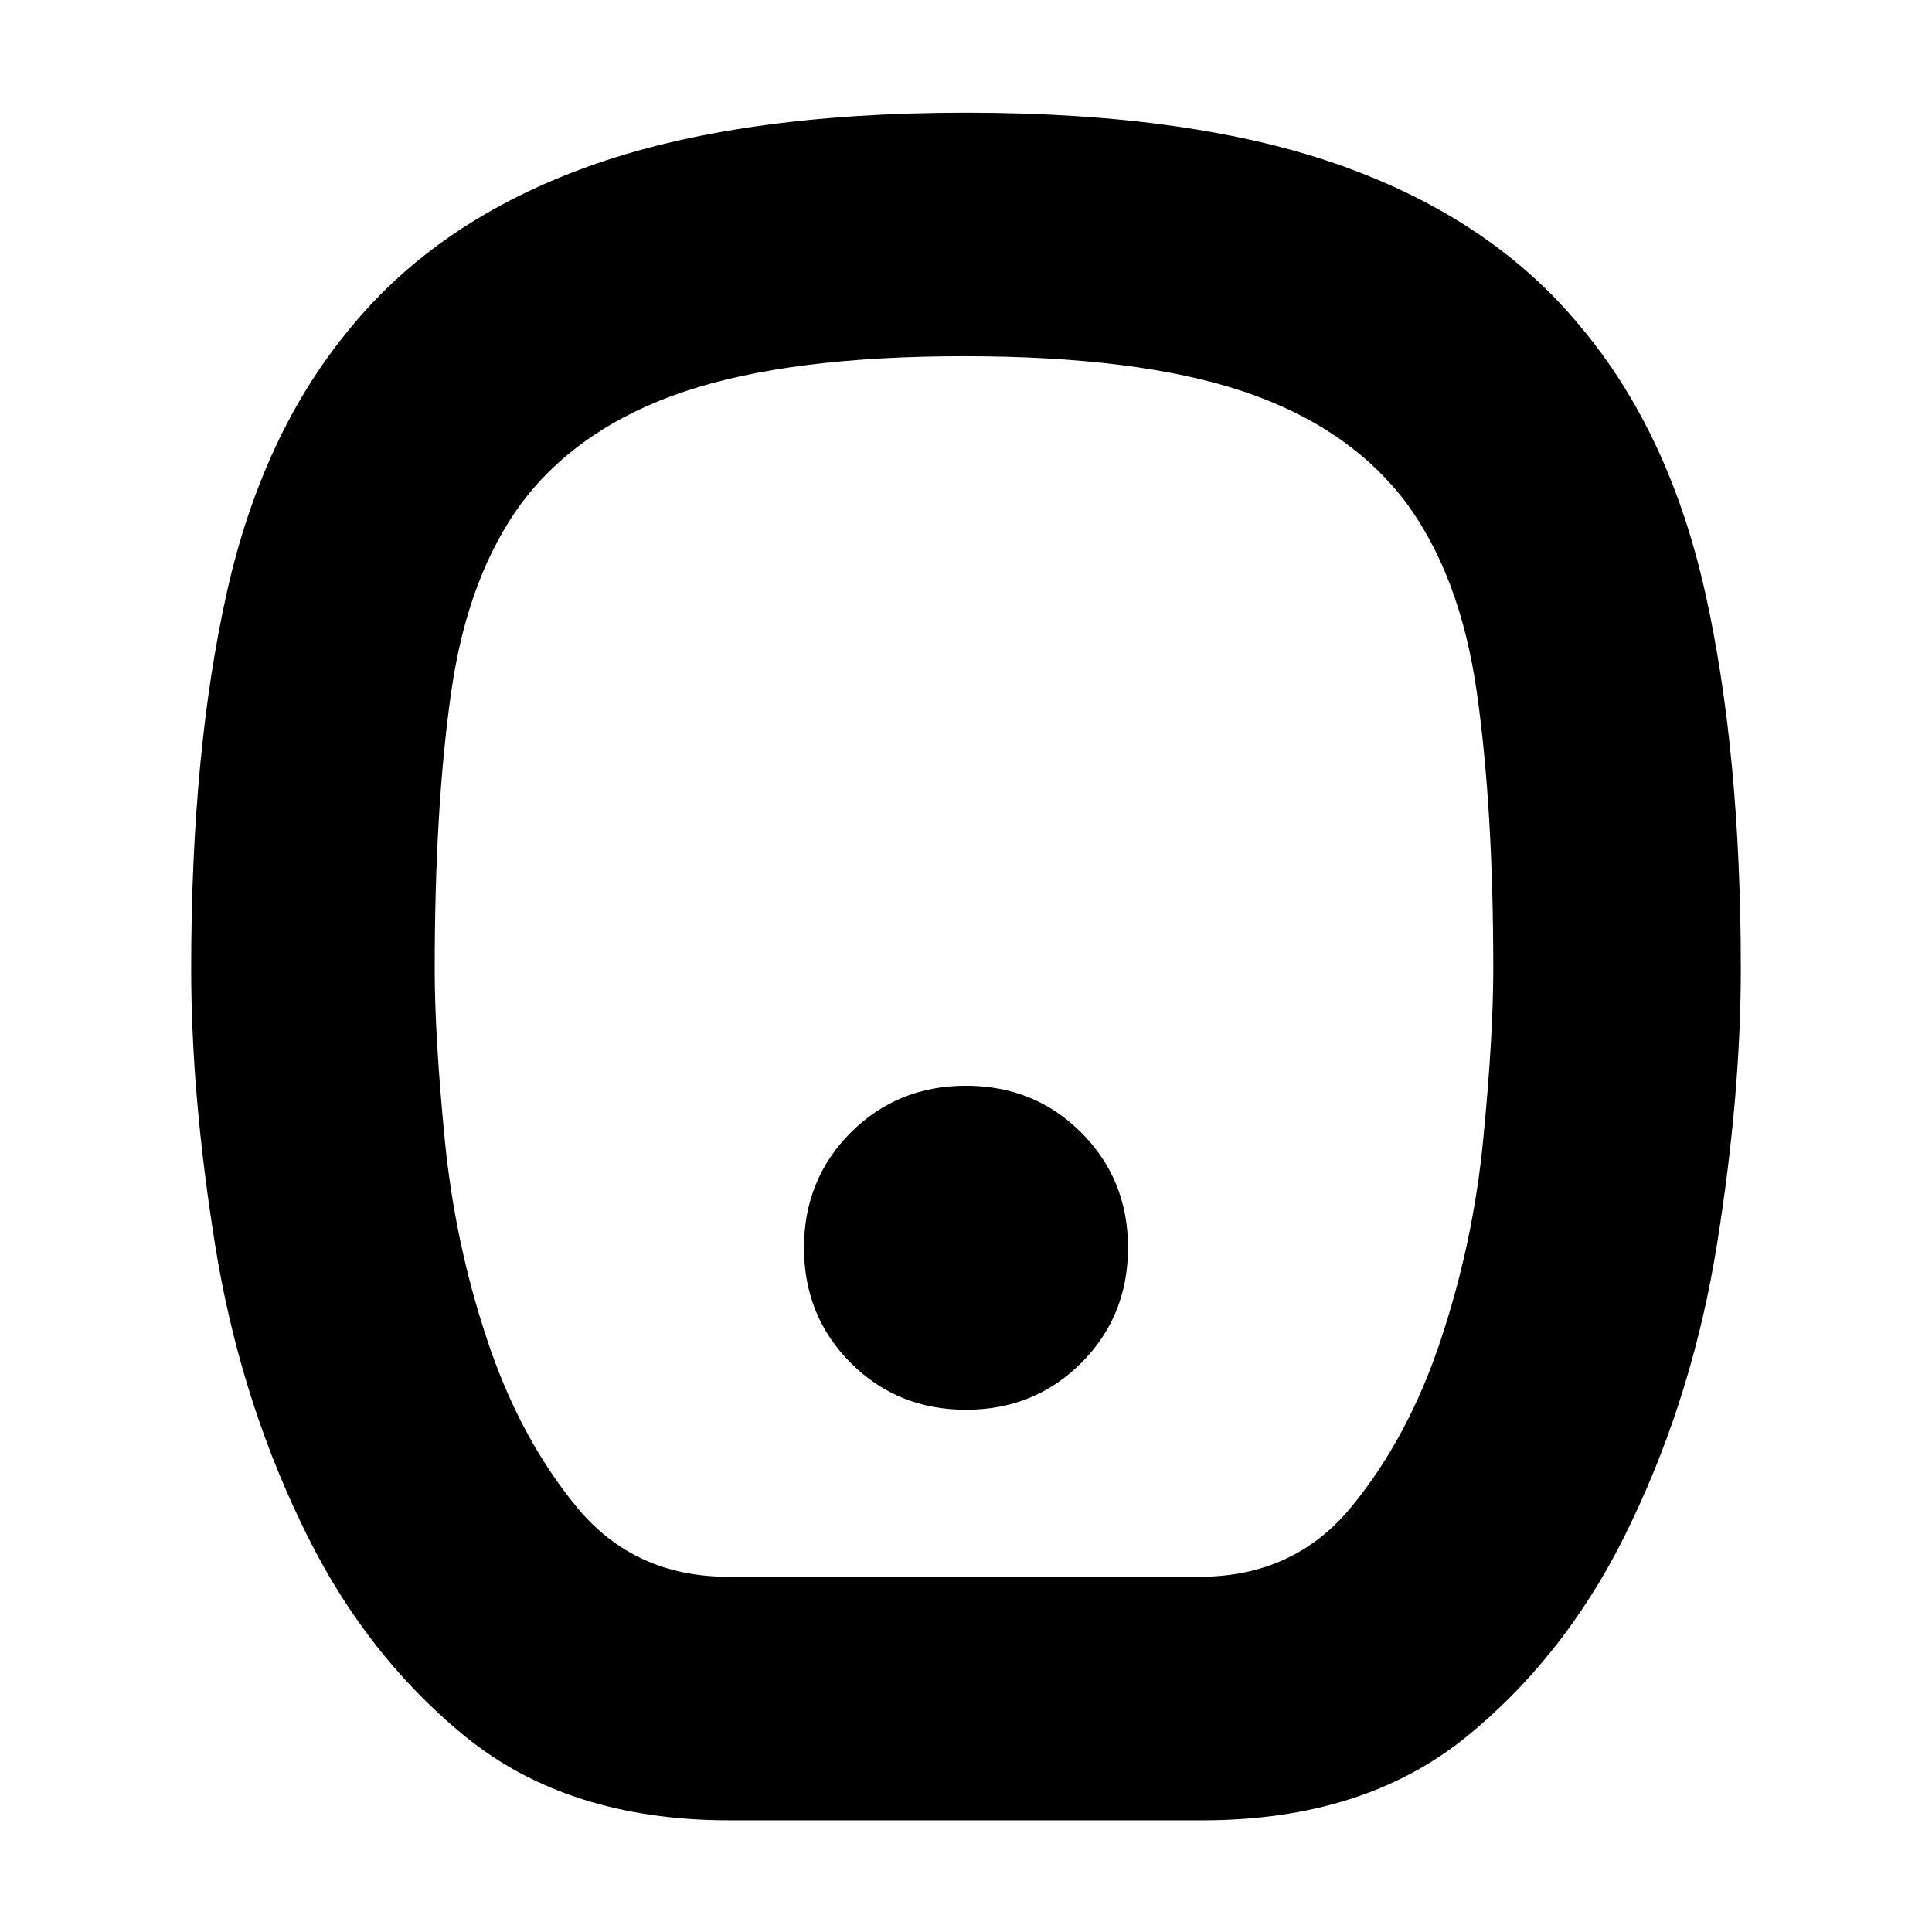 <svg xmlns="http://www.w3.org/2000/svg" height="24" viewBox="0 -960 960 960" width="24"><path d="M480-259.5q34 0 57.25-23.25T560.5-340q0-34-23.25-57.25T480-420.5q-34 0-57.25 23.25T399.5-340q0 34 23.25 57.25T480-259.5Zm-117.5 204q-80.5 0-131.75-42T149-204.5q-30.5-64-42.25-137.75T95-478.5q0-108 17.75-187.25T174.5-797.5q43.5-53 117.75-79.75T480-904q113.5 0 187.75 26.75T785.5-797.5q44 52.5 61.75 131.75T865-478.5q0 62.5-11.75 136.25T811-204.5q-30.5 65-81.75 107t-131.75 42h-235Zm-.5-121h234q47 0 75.5-34.75T716-294.5q16-48 21-99.25t5-84.75q0-80.5-8.25-138t-35.25-94q-28.5-37.5-80.75-55T479-783q-86.5 0-138.75 17.5t-80.75 55q-27 36.5-35.25 94t-8.25 138q0 33.5 5 84.75t21 99.25q16 48.5 44.5 83.25T362-176.5ZM479-480Z"/></svg>